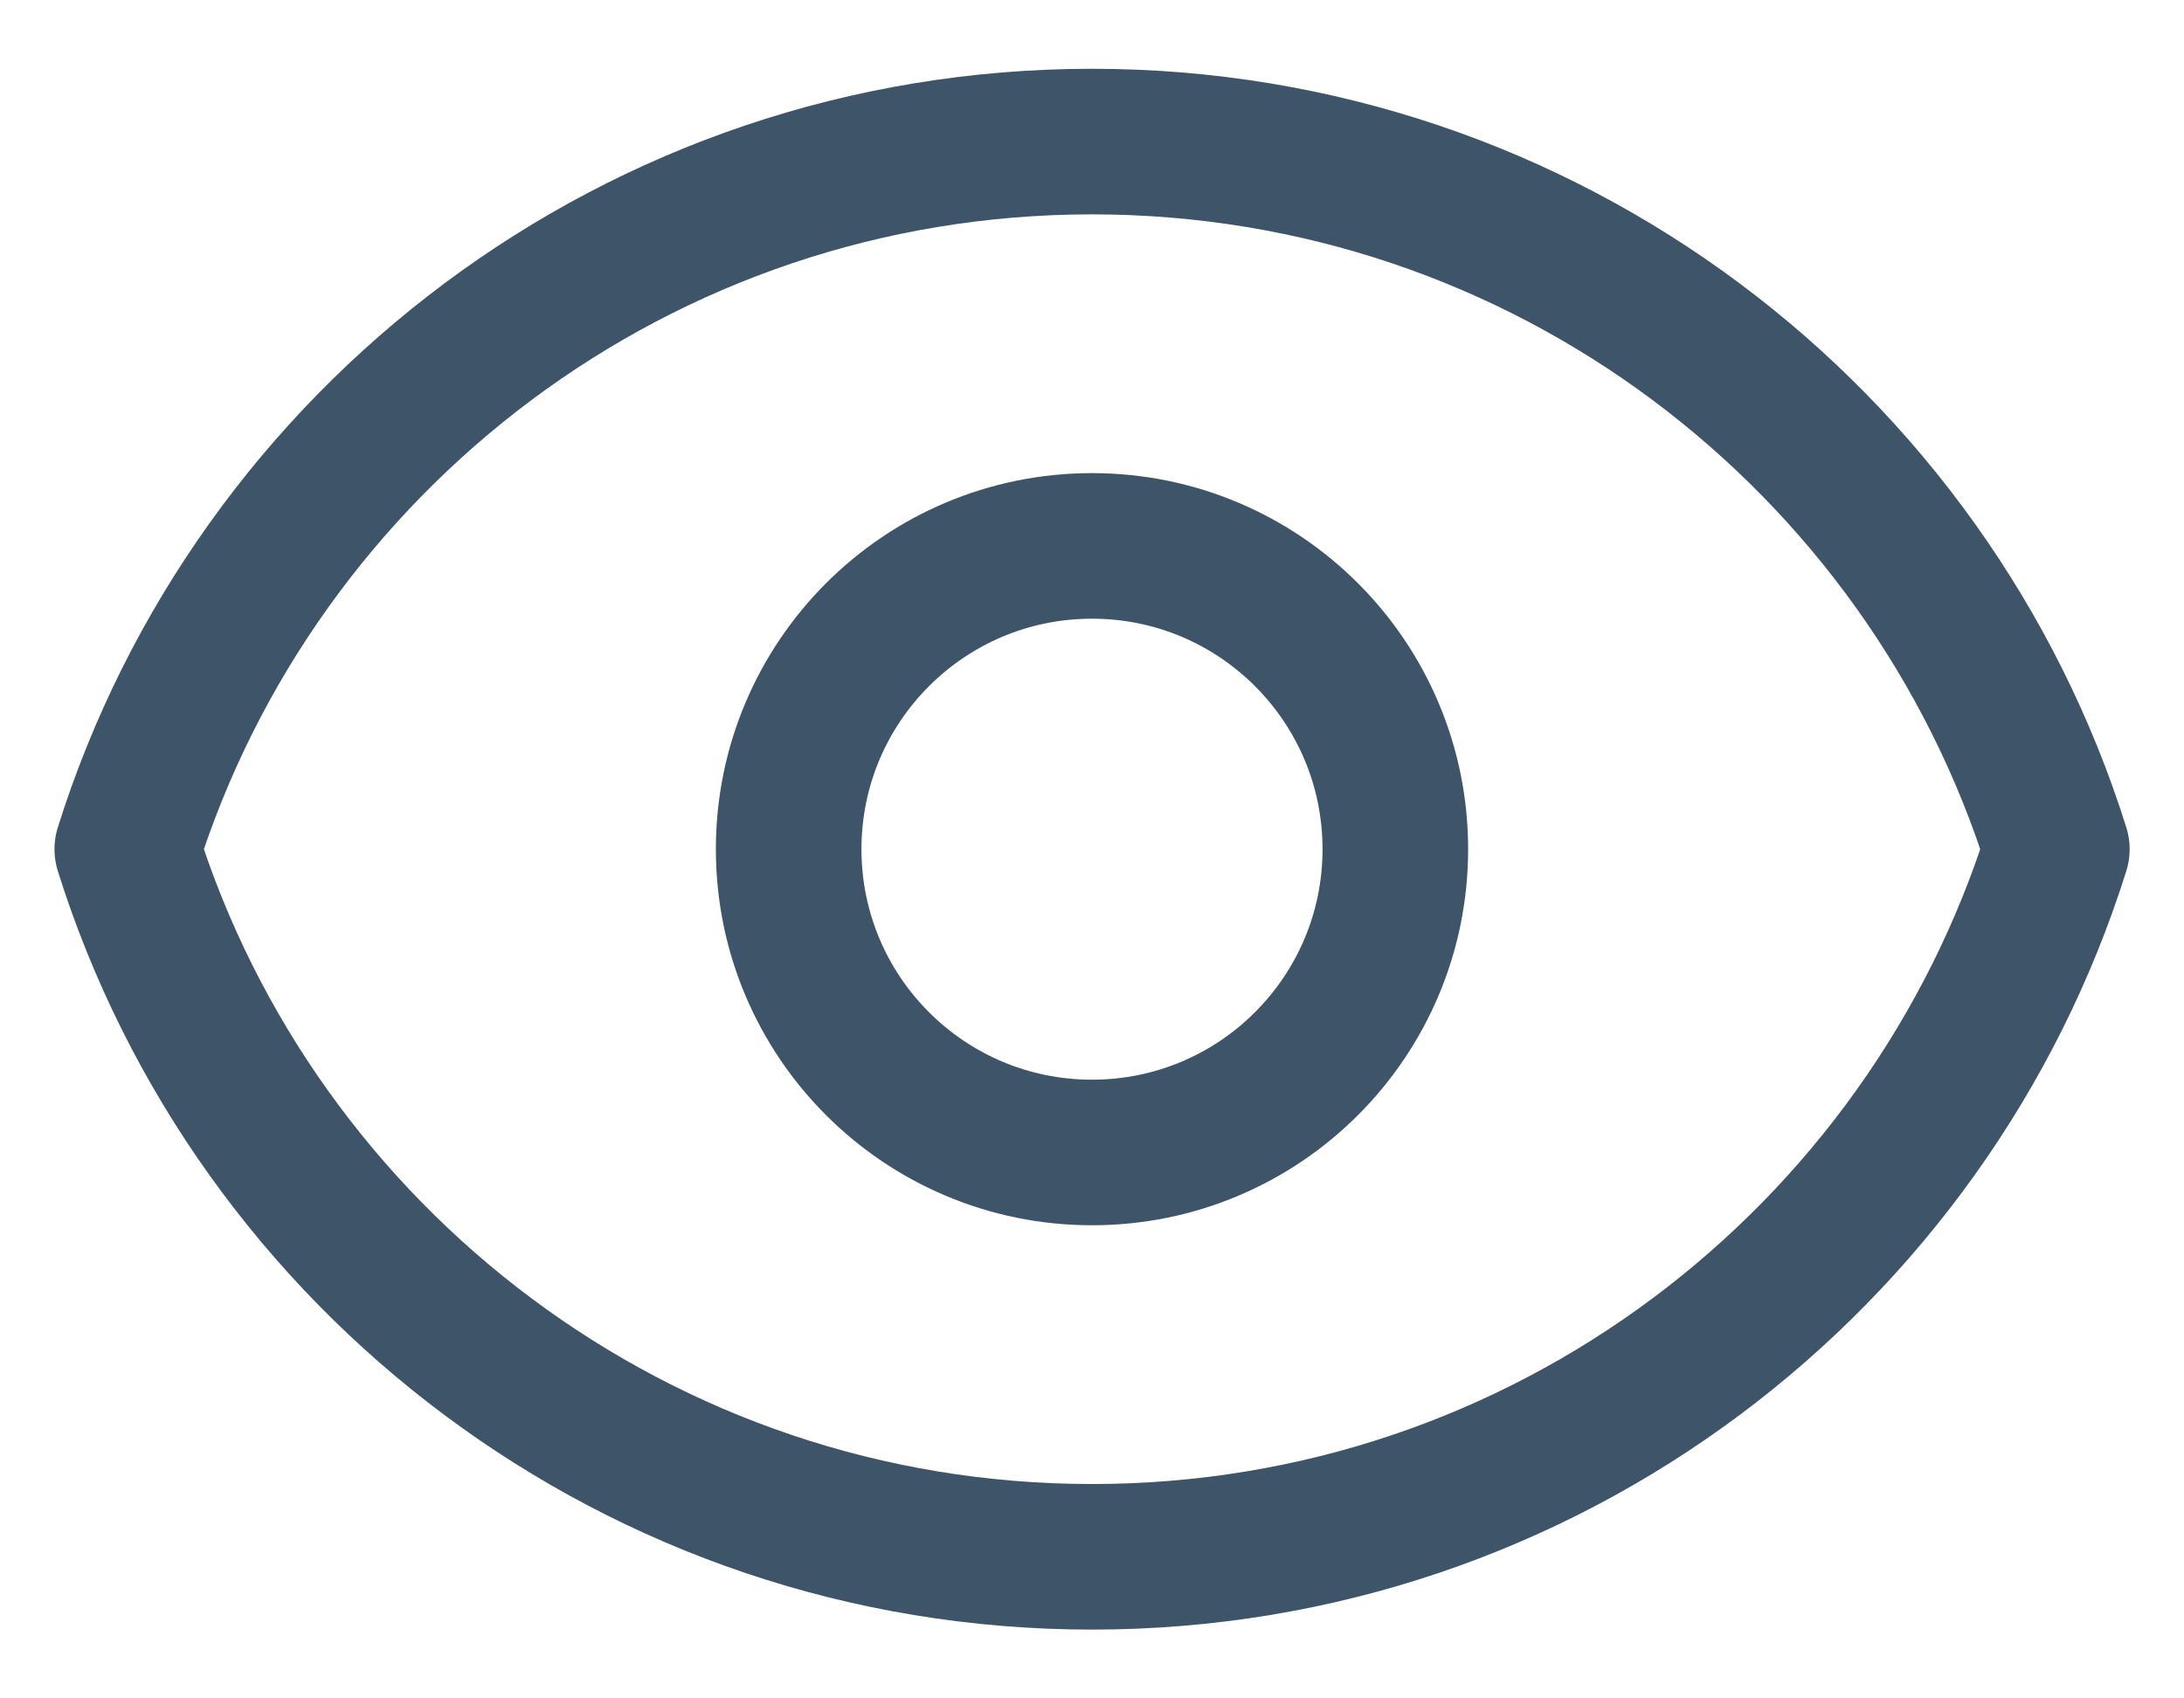 <svg width="18" height="14" viewBox="0 0 18 14" fill="none" xmlns="http://www.w3.org/2000/svg">
<path d="M11.5 7C11.5 8.381 10.381 9.5 9 9.5C7.619 9.5 6.5 8.381 6.5 7C6.5 5.619 7.619 4.5 9 4.5C10.381 4.5 11.5 5.619 11.5 7Z" stroke="#3E5468" stroke-width="1.2" stroke-linecap="round" stroke-linejoin="round"/>
<path d="M1.049 7C2.11 3.619 5.269 1.167 9 1.167C12.732 1.167 15.89 3.619 16.952 7C15.89 10.381 12.732 12.833 9 12.833C5.269 12.833 2.11 10.381 1.049 7Z" stroke="#3E5468" stroke-width="1.2" stroke-linecap="round" stroke-linejoin="round"/>
</svg>

